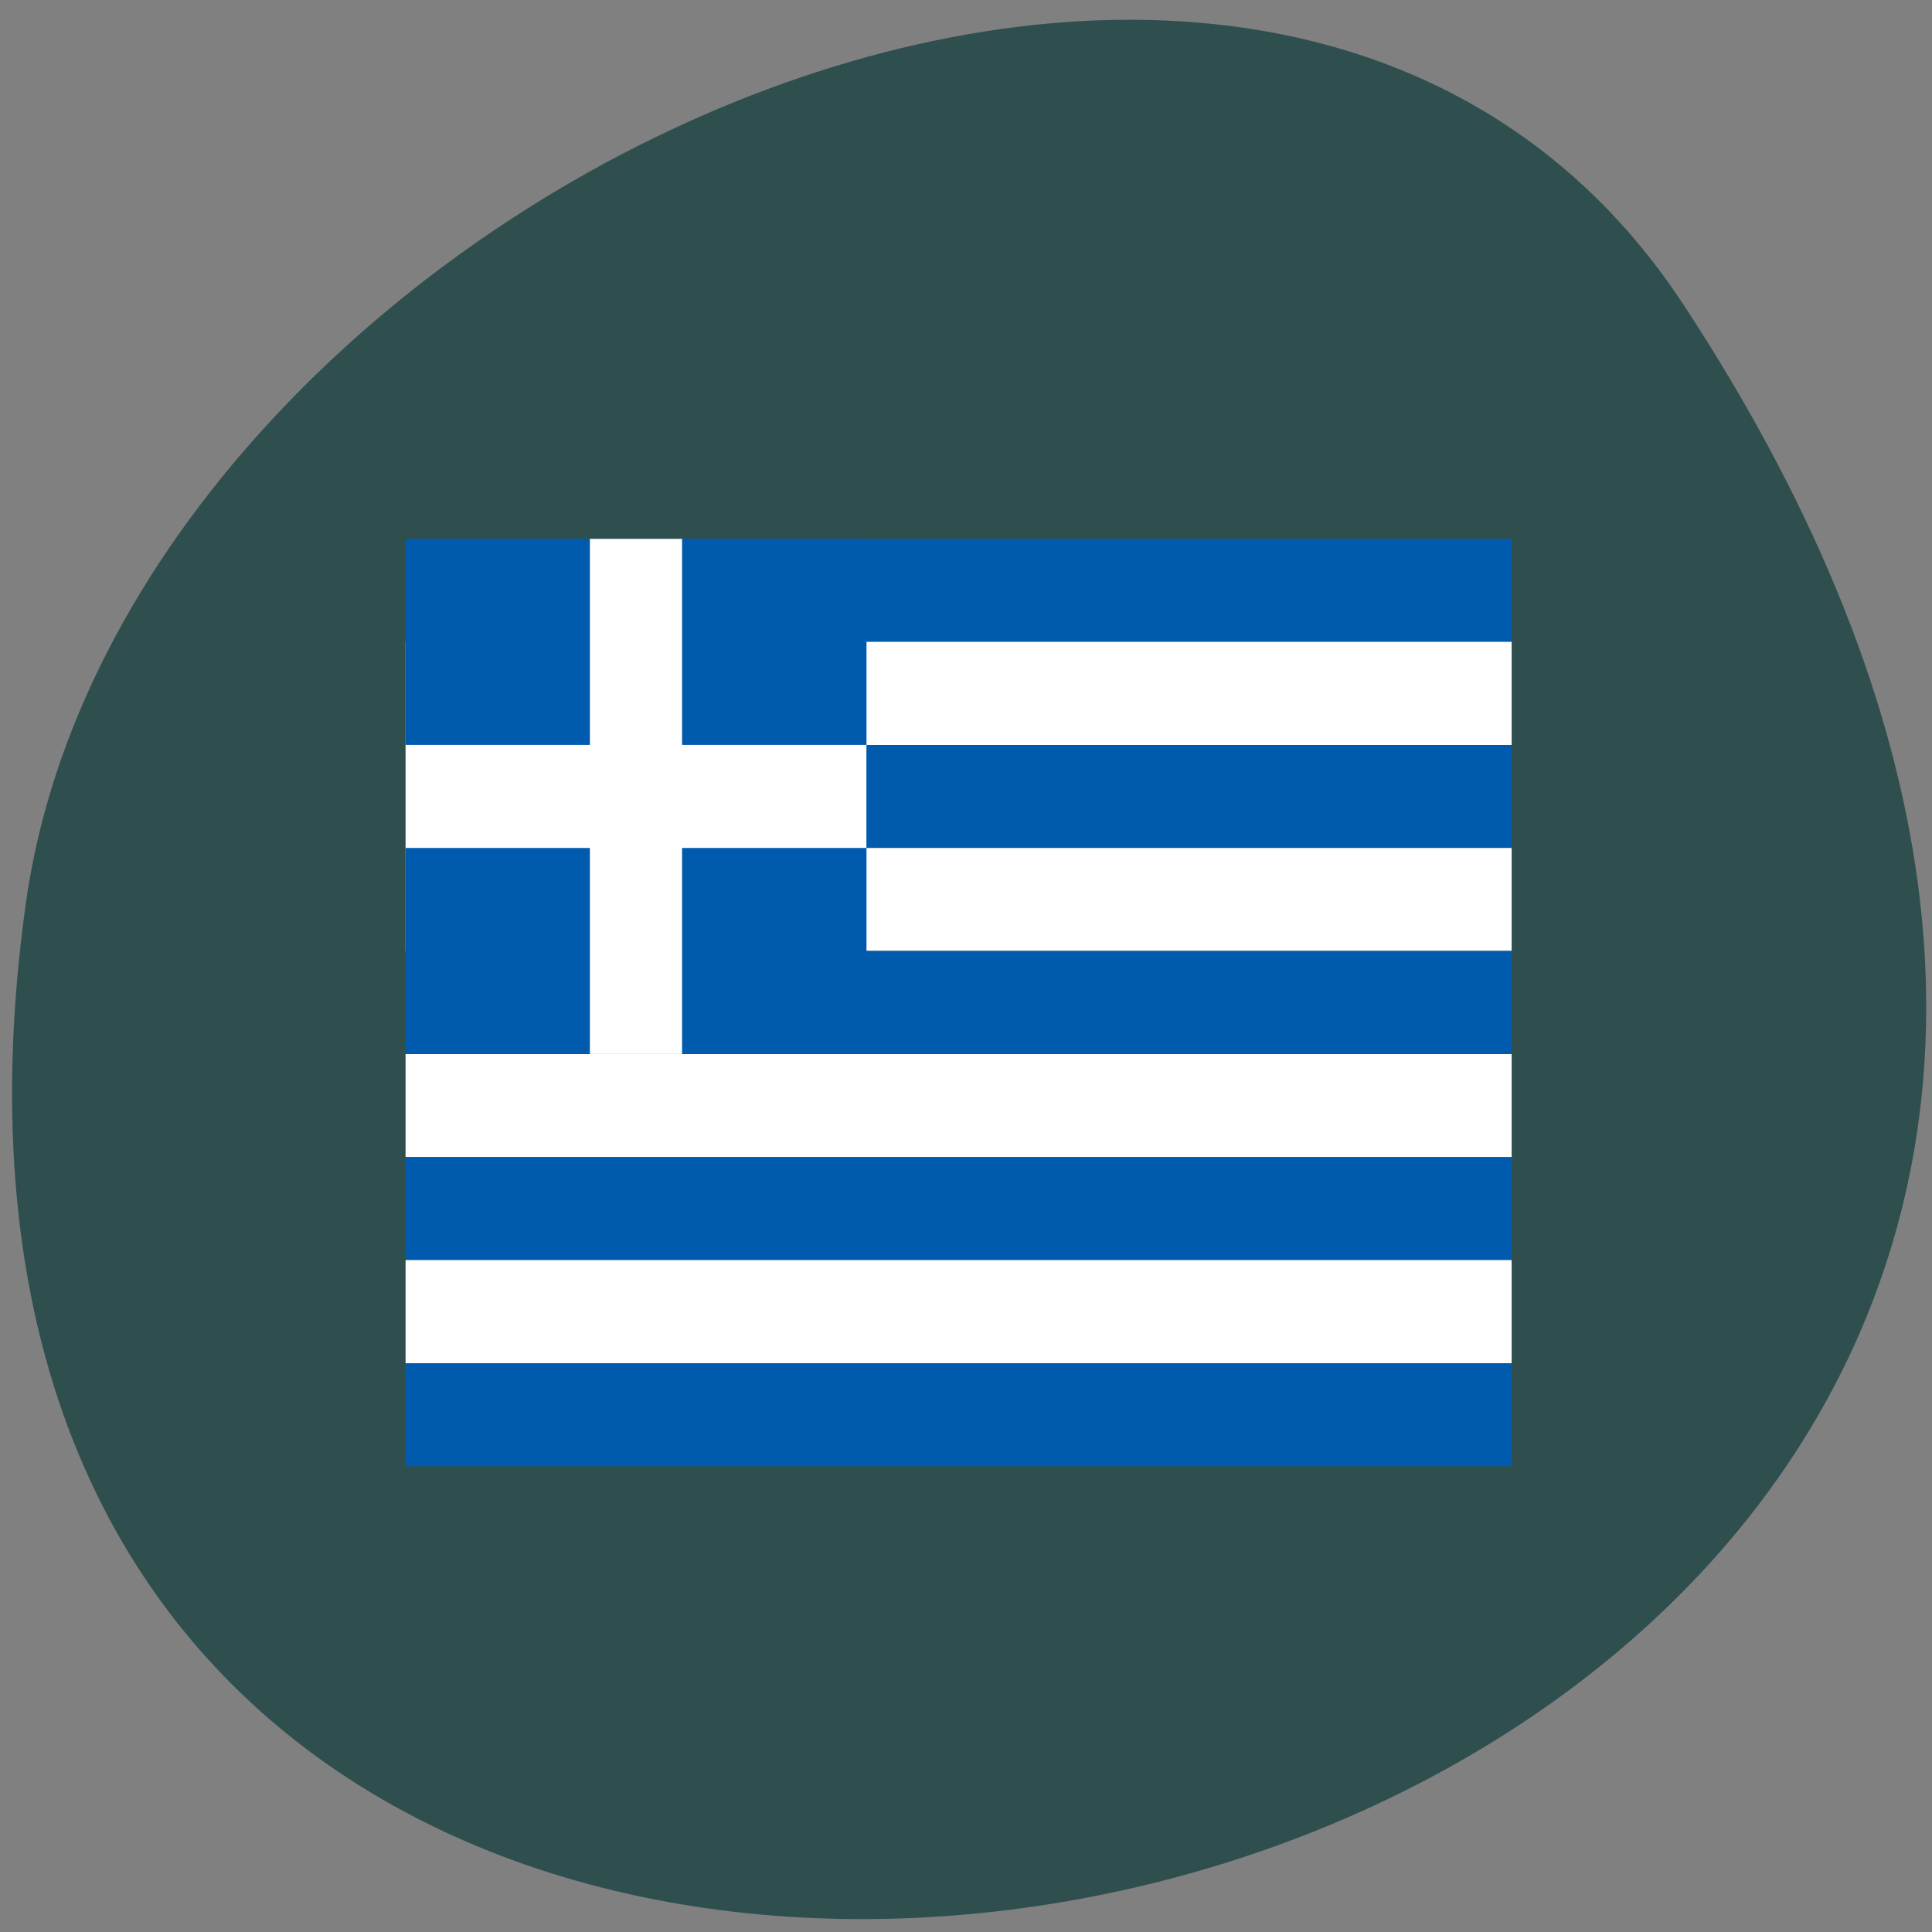 <svg xmlns="http://www.w3.org/2000/svg" viewBox="0 0 256 256"><rect x="0" y="0" width="256" height="256" fill="#808080" stroke="none"/><defs><clipPath><path transform="matrix(15.333 0 0 11.5 415 -125.5)" d="m -24 13 c 0 1.105 -0.672 2 -1.5 2 -0.828 0 -1.5 -0.895 -1.5 -2 0 -1.105 0.672 -2 1.5 -2 0.828 0 1.5 0.895 1.5 2 z"/></clipPath></defs><path d="m 222.65 37.868 c 145.18 221.56 -251.35 307.3 -219.76 79.37 12.881 -92.96 164.23 -164.13 219.76 -79.37 z" transform="translate(0.508 2.624)" fill="#2f4f4f" color="#000"/><g transform="matrix(0.229 0 0 0.256 53.74 71.4)"><g fill-rule="evenodd" stroke-width="6.7"><path d="M 0,0 H 640 V 53.3 H 0 z" fill="#005bae"/><path d="m 0,53.3 h 640 v 53.4 H 0 z" fill="#fff"/><path d="M 0,106.7 H 640 V 160 H 0 z" fill="#005bae"/><path d="m 0,160 h 640 v 53.3 H 0 z" fill="#fff"/></g><g fill="#005bae"><path d="M 0,0 H 266.7 V 266.7 H 0 z" stroke-width="0.9"/><path d="m 0,213.3 h 640 v 53.4 H 0 z" fill-rule="evenodd" stroke-width="6.7"/></g><g fill-rule="evenodd"><g stroke-width="6.7"><path d="M 0,266.7 H 640 V 320 H 0 z" fill="#fff"/><path d="m 0,320 h 640 v 53.3 H 0 z" fill="#005bae"/><path d="m 0,373.3 h 640 v 53.4 H 0 z" fill="#fff"/></g><g fill="#fff" stroke-width="1.3" transform="scale(5.333)"><path d="M 20,0 H 30 V 50 H 20 z"/><path d="M 0,20 H 50 V 30 H 0 z"/></g></g><path d="M 0,426.7 H 640 V 480 H 0 z" fill="#005bae" stroke-width="0.6"/></g></svg>